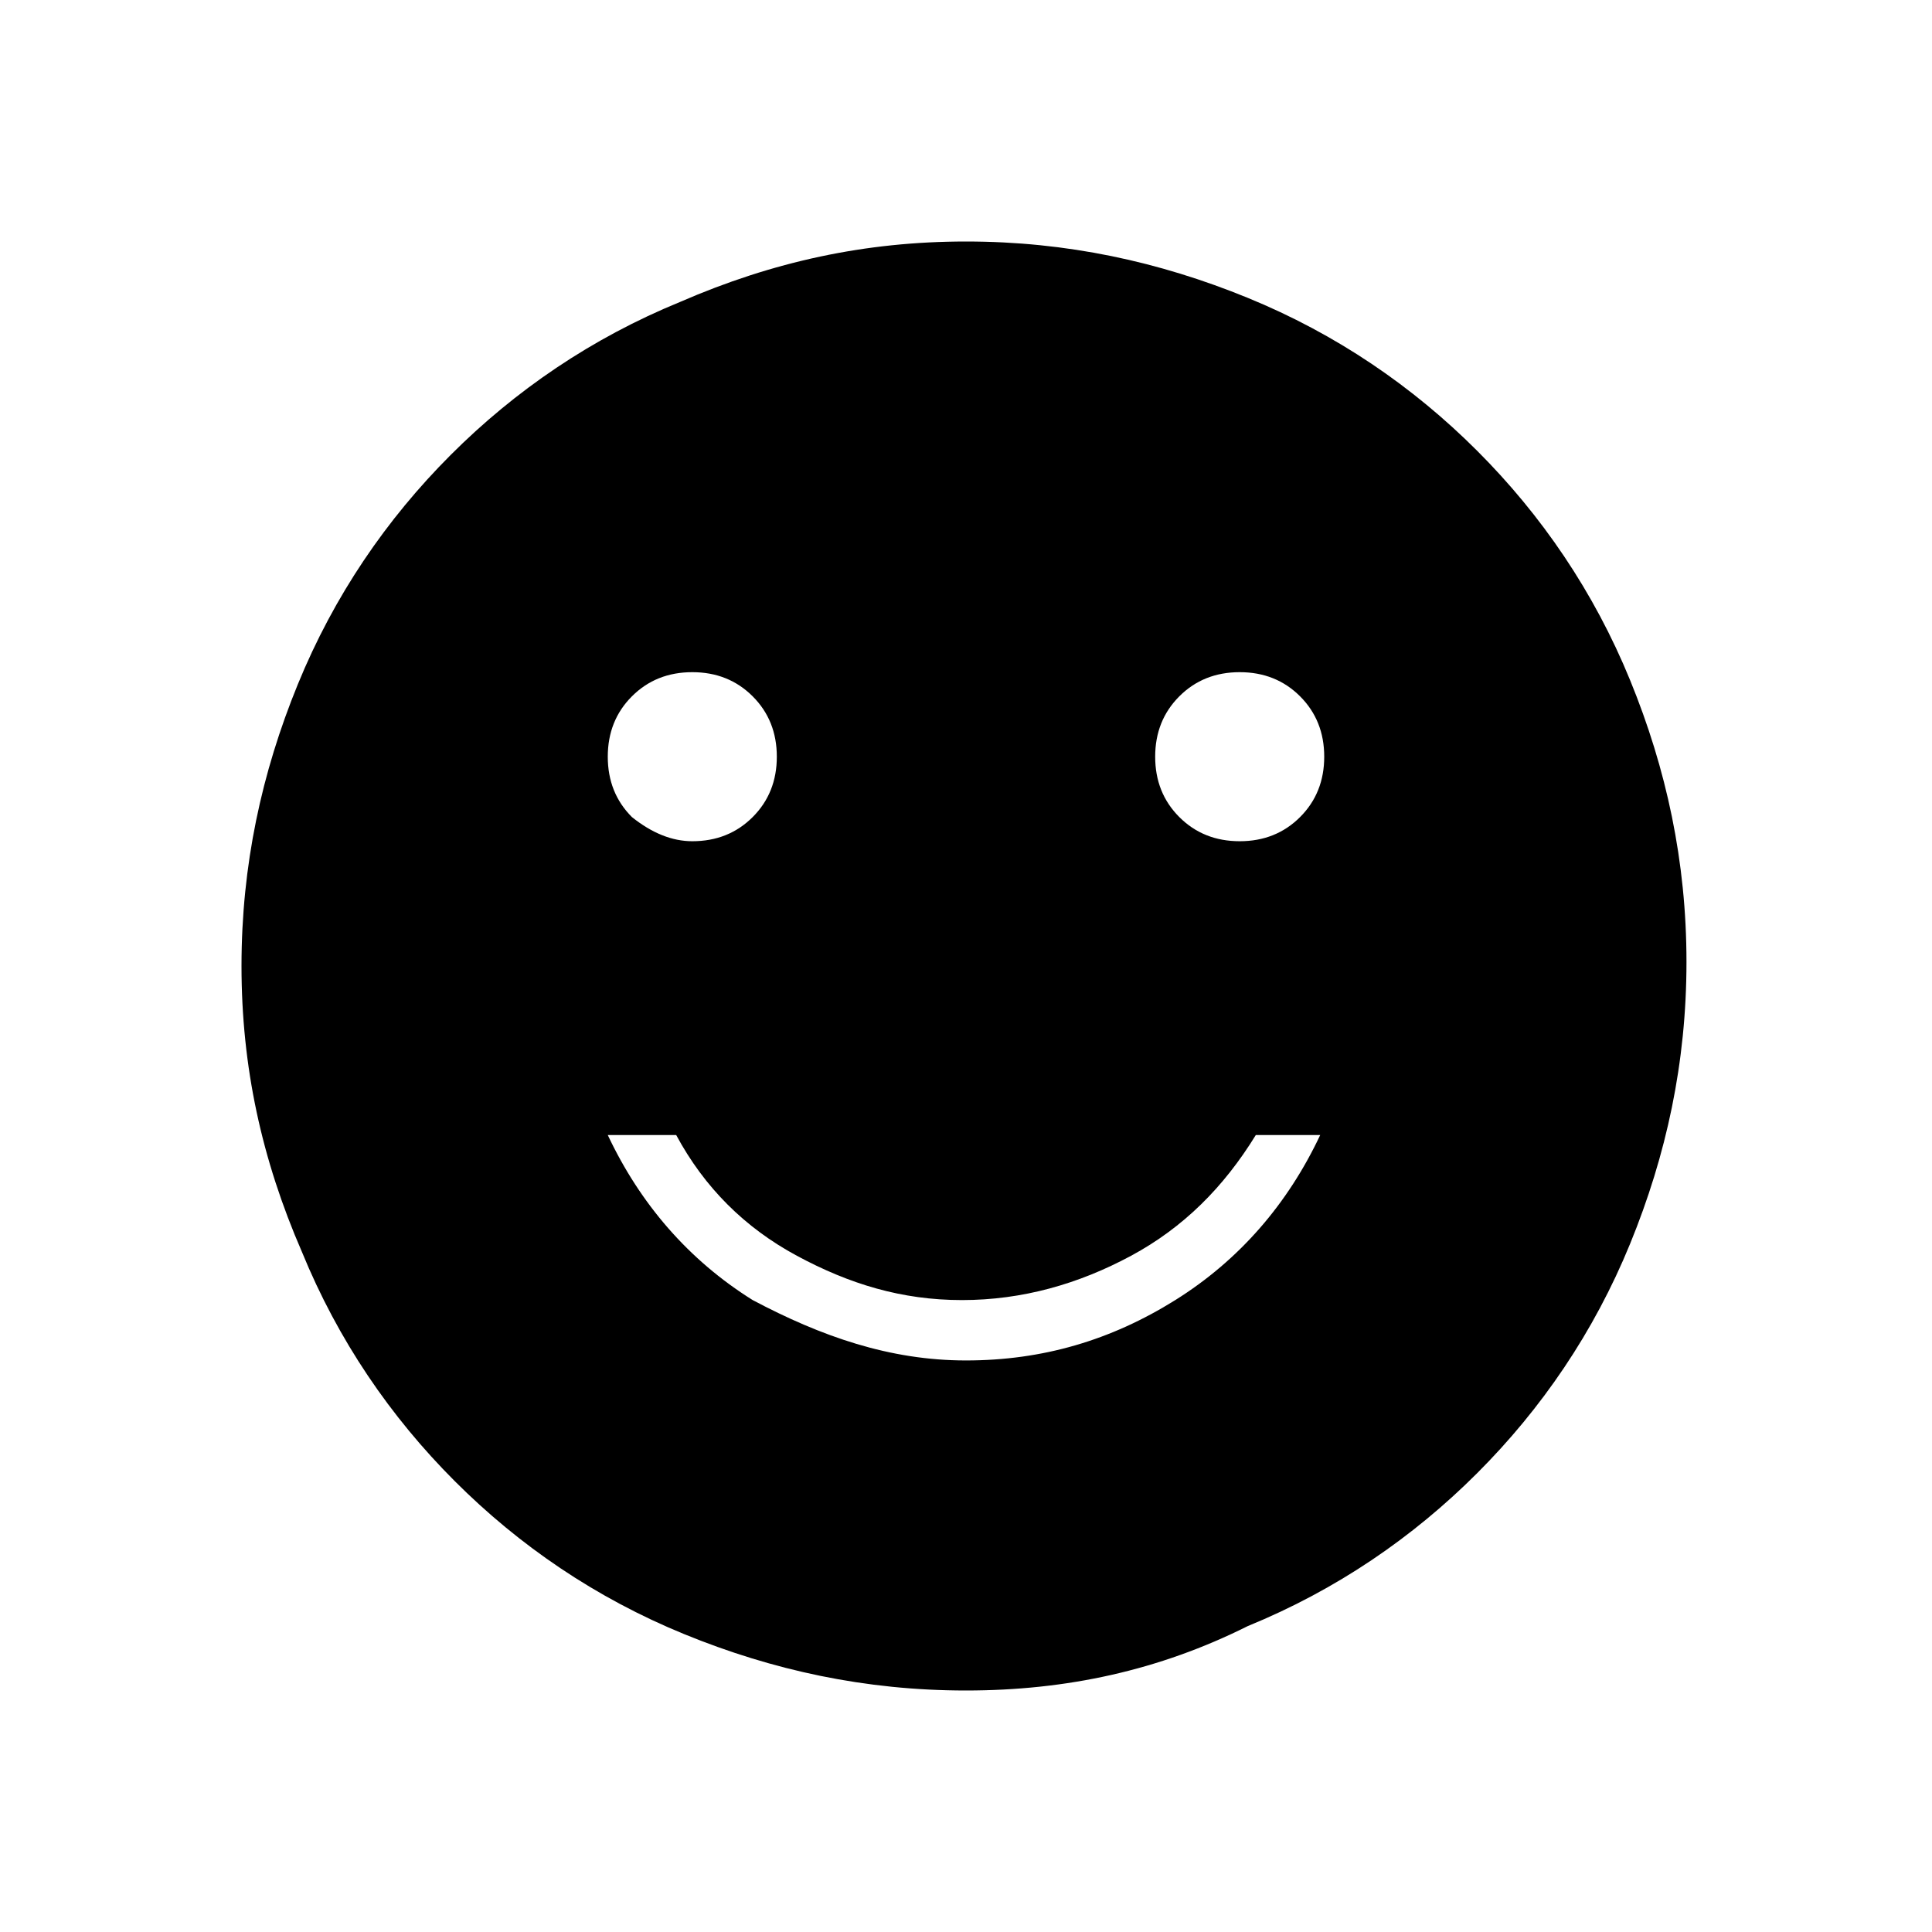 <?xml version="1.0" encoding="utf-8"?>
<!-- Generator: Adobe Illustrator 26.3.1, SVG Export Plug-In . SVG Version: 6.00 Build 0)  -->
<svg version="1.1" id="Слой_1" xmlns="http://www.w3.org/2000/svg" xmlns:xlink="http://www.w3.org/1999/xlink" x="0px" y="0px"
	 viewBox="0 0 48 48" style="enable-background:new 0 0 48 48;" xml:space="preserve">
<path d="M30.8,20.9c0.6,0,1.1-0.2,1.5-0.6c0.4-0.4,0.6-0.9,0.6-1.5s-0.2-1.1-0.6-1.5c-0.4-0.4-0.9-0.6-1.5-0.6s-1.1,0.2-1.5,0.6
	s-0.6,0.9-0.6,1.5s0.2,1.1,0.6,1.5C29.7,20.7,30.2,20.9,30.8,20.9z M17.2,20.9c0.6,0,1.1-0.2,1.5-0.6s0.6-0.9,0.6-1.5
	s-0.2-1.1-0.6-1.5s-0.9-0.6-1.5-0.6s-1.1,0.2-1.5,0.6s-0.6,0.9-0.6,1.5s0.2,1.1,0.6,1.5C16.2,20.7,16.7,20.9,17.2,20.9z M24,33.8
	c1.9,0,3.6-0.5,5.2-1.5s2.8-2.4,3.6-4.1h-1.6c-0.8,1.3-1.8,2.3-3.1,3c-1.3,0.7-2.7,1.1-4.2,1.1s-2.8-0.4-4.1-1.1
	c-1.3-0.7-2.3-1.7-3-3h-1.7c0.8,1.7,2,3.1,3.6,4.1C20.4,33.2,22.1,33.8,24,33.8z M24,42c-2.5,0-4.8-0.5-7-1.4s-4.1-2.2-5.7-3.8
	s-2.9-3.5-3.8-5.7C6.5,28.8,6,26.5,6,24s0.5-4.8,1.4-7s2.2-4.1,3.8-5.7s3.5-2.9,5.7-3.8C19.2,6.5,21.5,6,24,6s4.8,0.5,7,1.4
	s4.1,2.2,5.7,3.8c1.6,1.6,2.9,3.5,3.8,5.7c0.9,2.2,1.4,4.5,1.4,7s-0.5,4.8-1.4,7s-2.2,4.1-3.8,5.7s-3.5,2.9-5.7,3.8
	C28.8,41.5,26.5,42,24,42z"/>
</svg>
